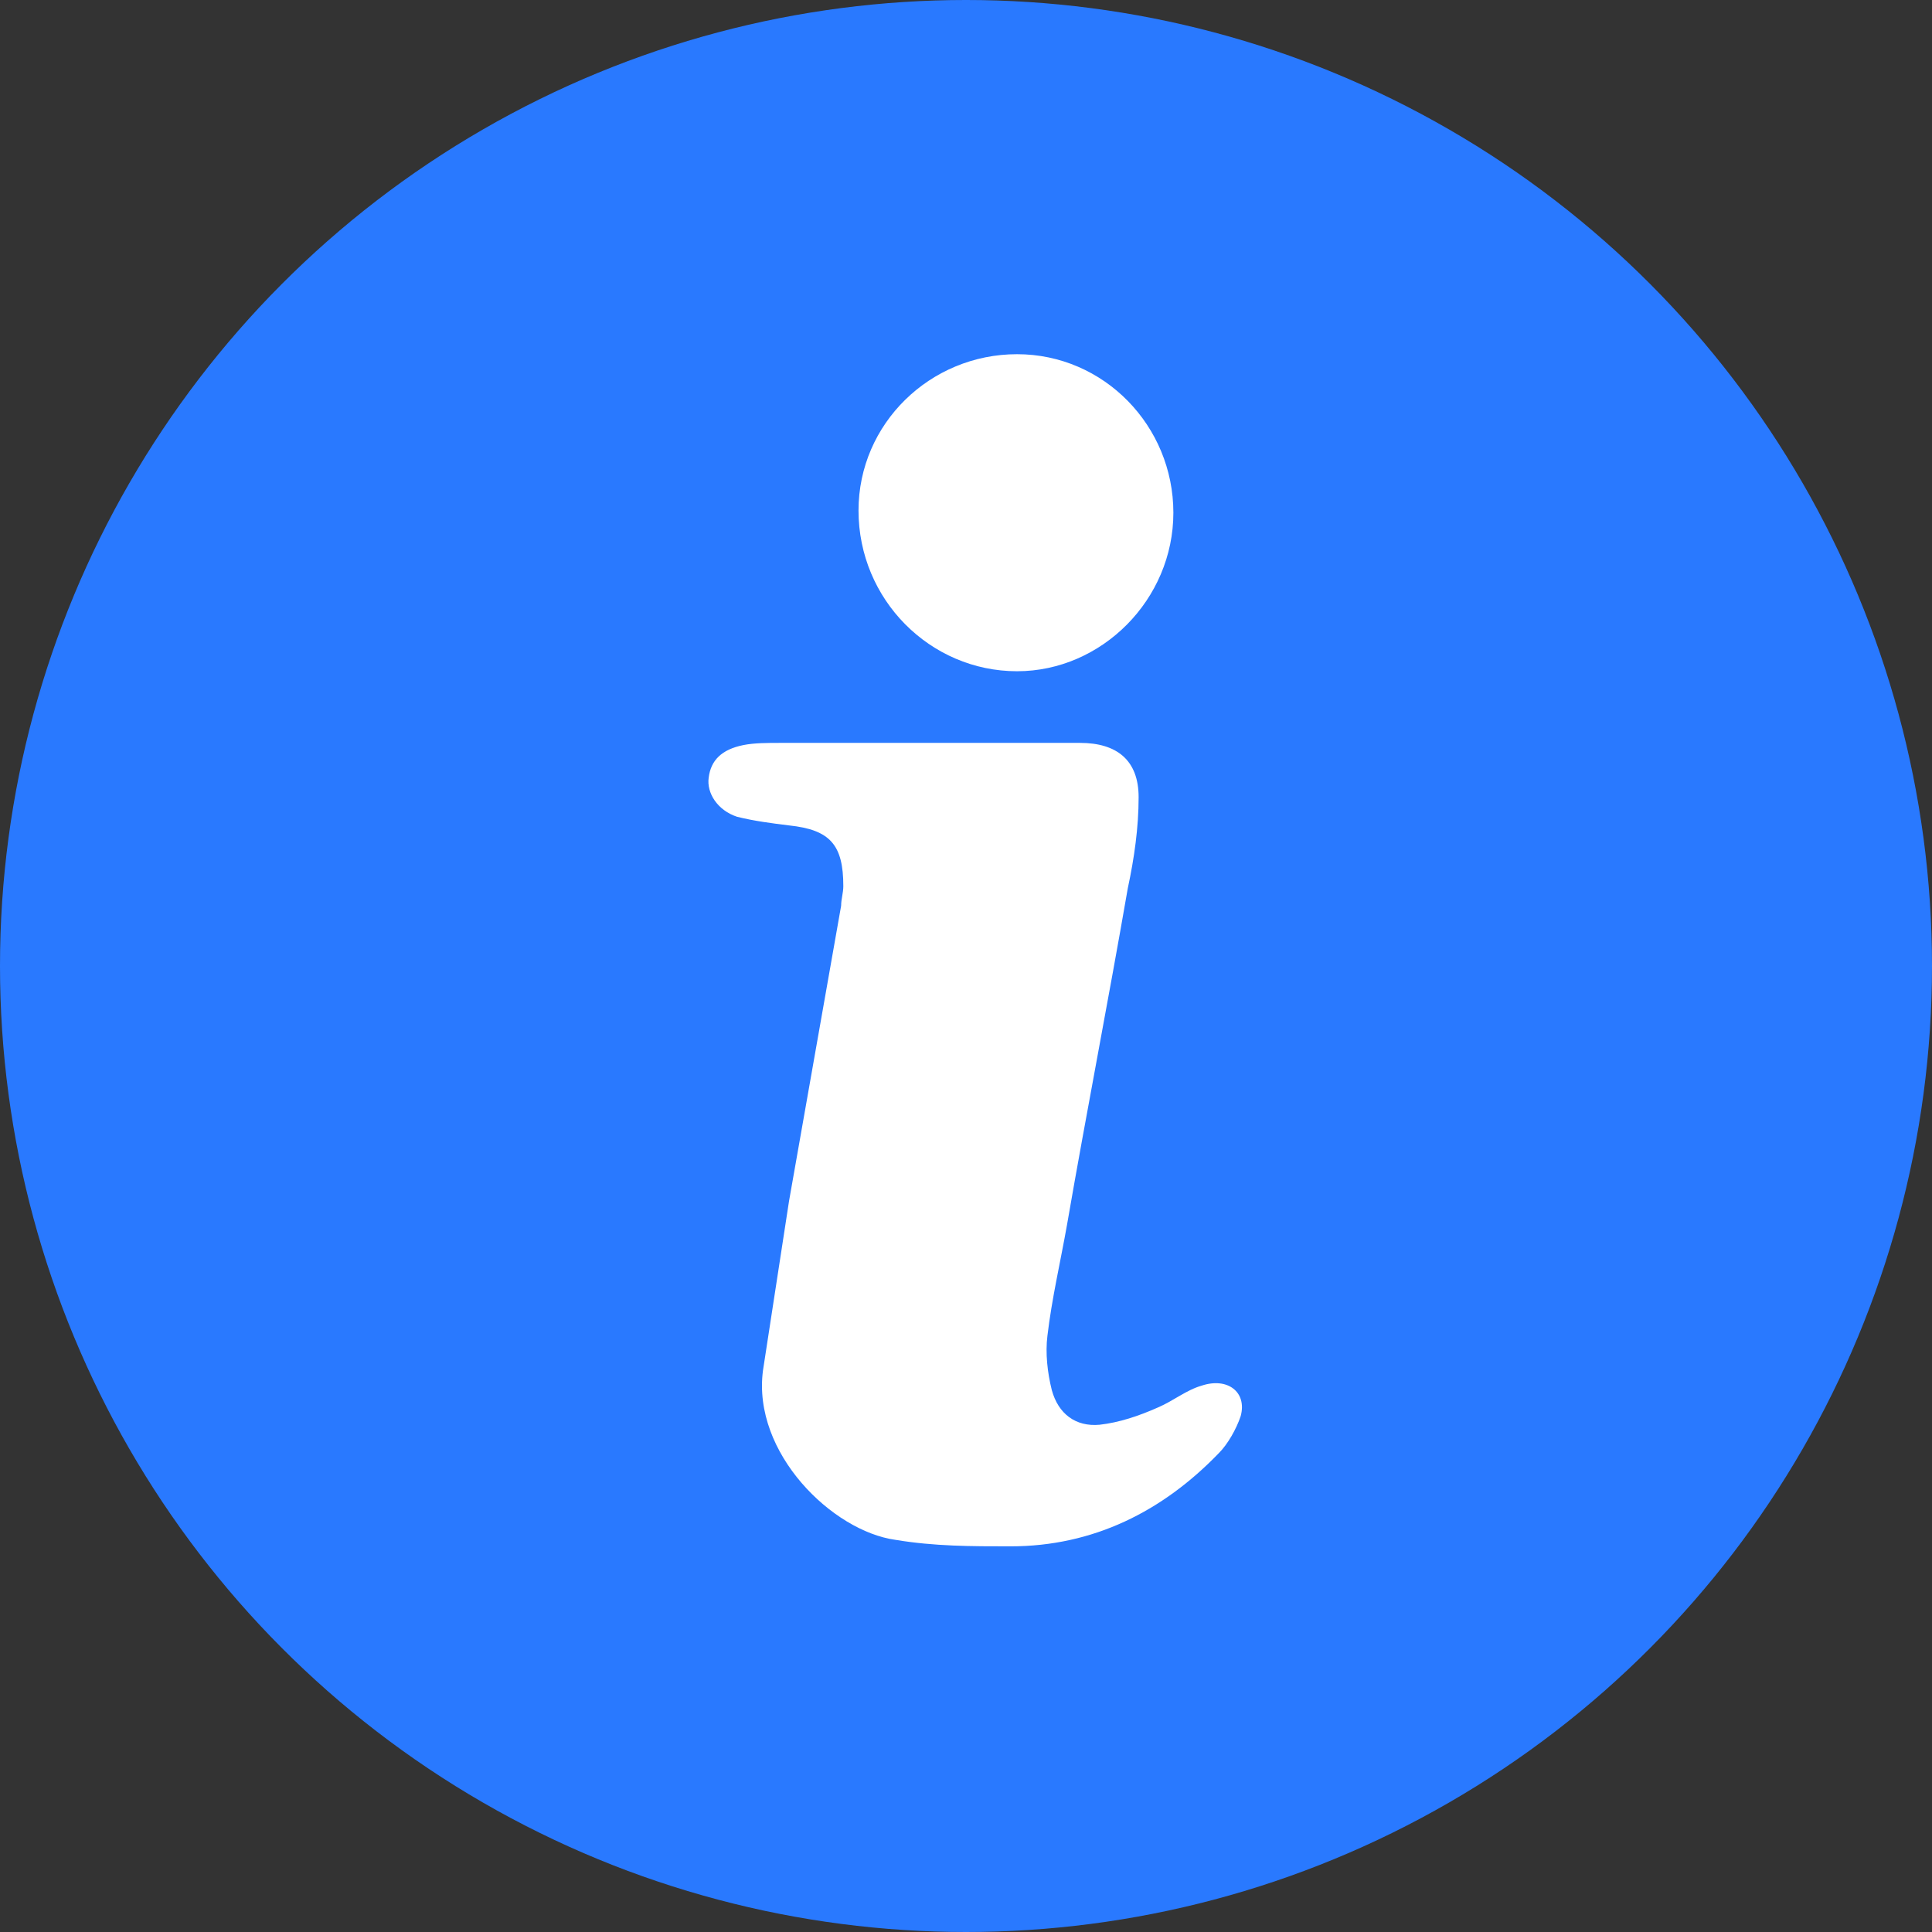 <svg width="60" height="60" viewBox="0 0 60 60" fill="none" xmlns="http://www.w3.org/2000/svg">
<rect x="0" y="0" width="60" height="60" fill="#333333" stroke="none"/>
<circle cx="30" cy="30" r="30" fill="#2979FF"/>
<path d="M31.585 11C34.282 11 36.44 13.225 36.44 15.923C36.44 18.62 34.215 20.846 31.585 20.846C28.887 20.846 26.662 18.62 26.662 15.855C26.662 13.158 28.887 11 31.585 11ZM38.531 43.977C38.396 44.382 38.126 44.854 37.856 45.124C36.103 46.944 33.945 48.023 31.382 48.023C30.169 48.023 29.022 48.023 27.808 47.821C25.852 47.551 23.357 45.124 23.695 42.561C23.964 40.807 24.234 39.054 24.504 37.301C25.043 34.266 25.583 31.164 26.122 28.129C26.122 27.927 26.19 27.725 26.19 27.522C26.19 26.241 25.785 25.769 24.504 25.634C23.964 25.567 23.425 25.499 22.885 25.364C22.278 25.162 21.941 24.622 22.009 24.15C22.076 23.611 22.413 23.274 23.087 23.139C23.425 23.071 23.829 23.071 24.234 23.071C25.718 23.071 27.201 23.071 28.752 23.071C30.371 23.071 31.922 23.071 33.54 23.071C34.687 23.071 35.361 23.611 35.361 24.757C35.361 25.701 35.226 26.646 35.024 27.59C34.417 31.096 33.743 34.536 33.136 38.043C32.933 39.189 32.664 40.336 32.529 41.482C32.461 42.021 32.529 42.628 32.664 43.168C32.866 43.91 33.406 44.314 34.147 44.247C34.754 44.179 35.361 43.977 35.968 43.707C36.44 43.505 36.845 43.168 37.317 43.033C38.126 42.763 38.733 43.235 38.531 43.977Z" fill="white"/>
</svg>
